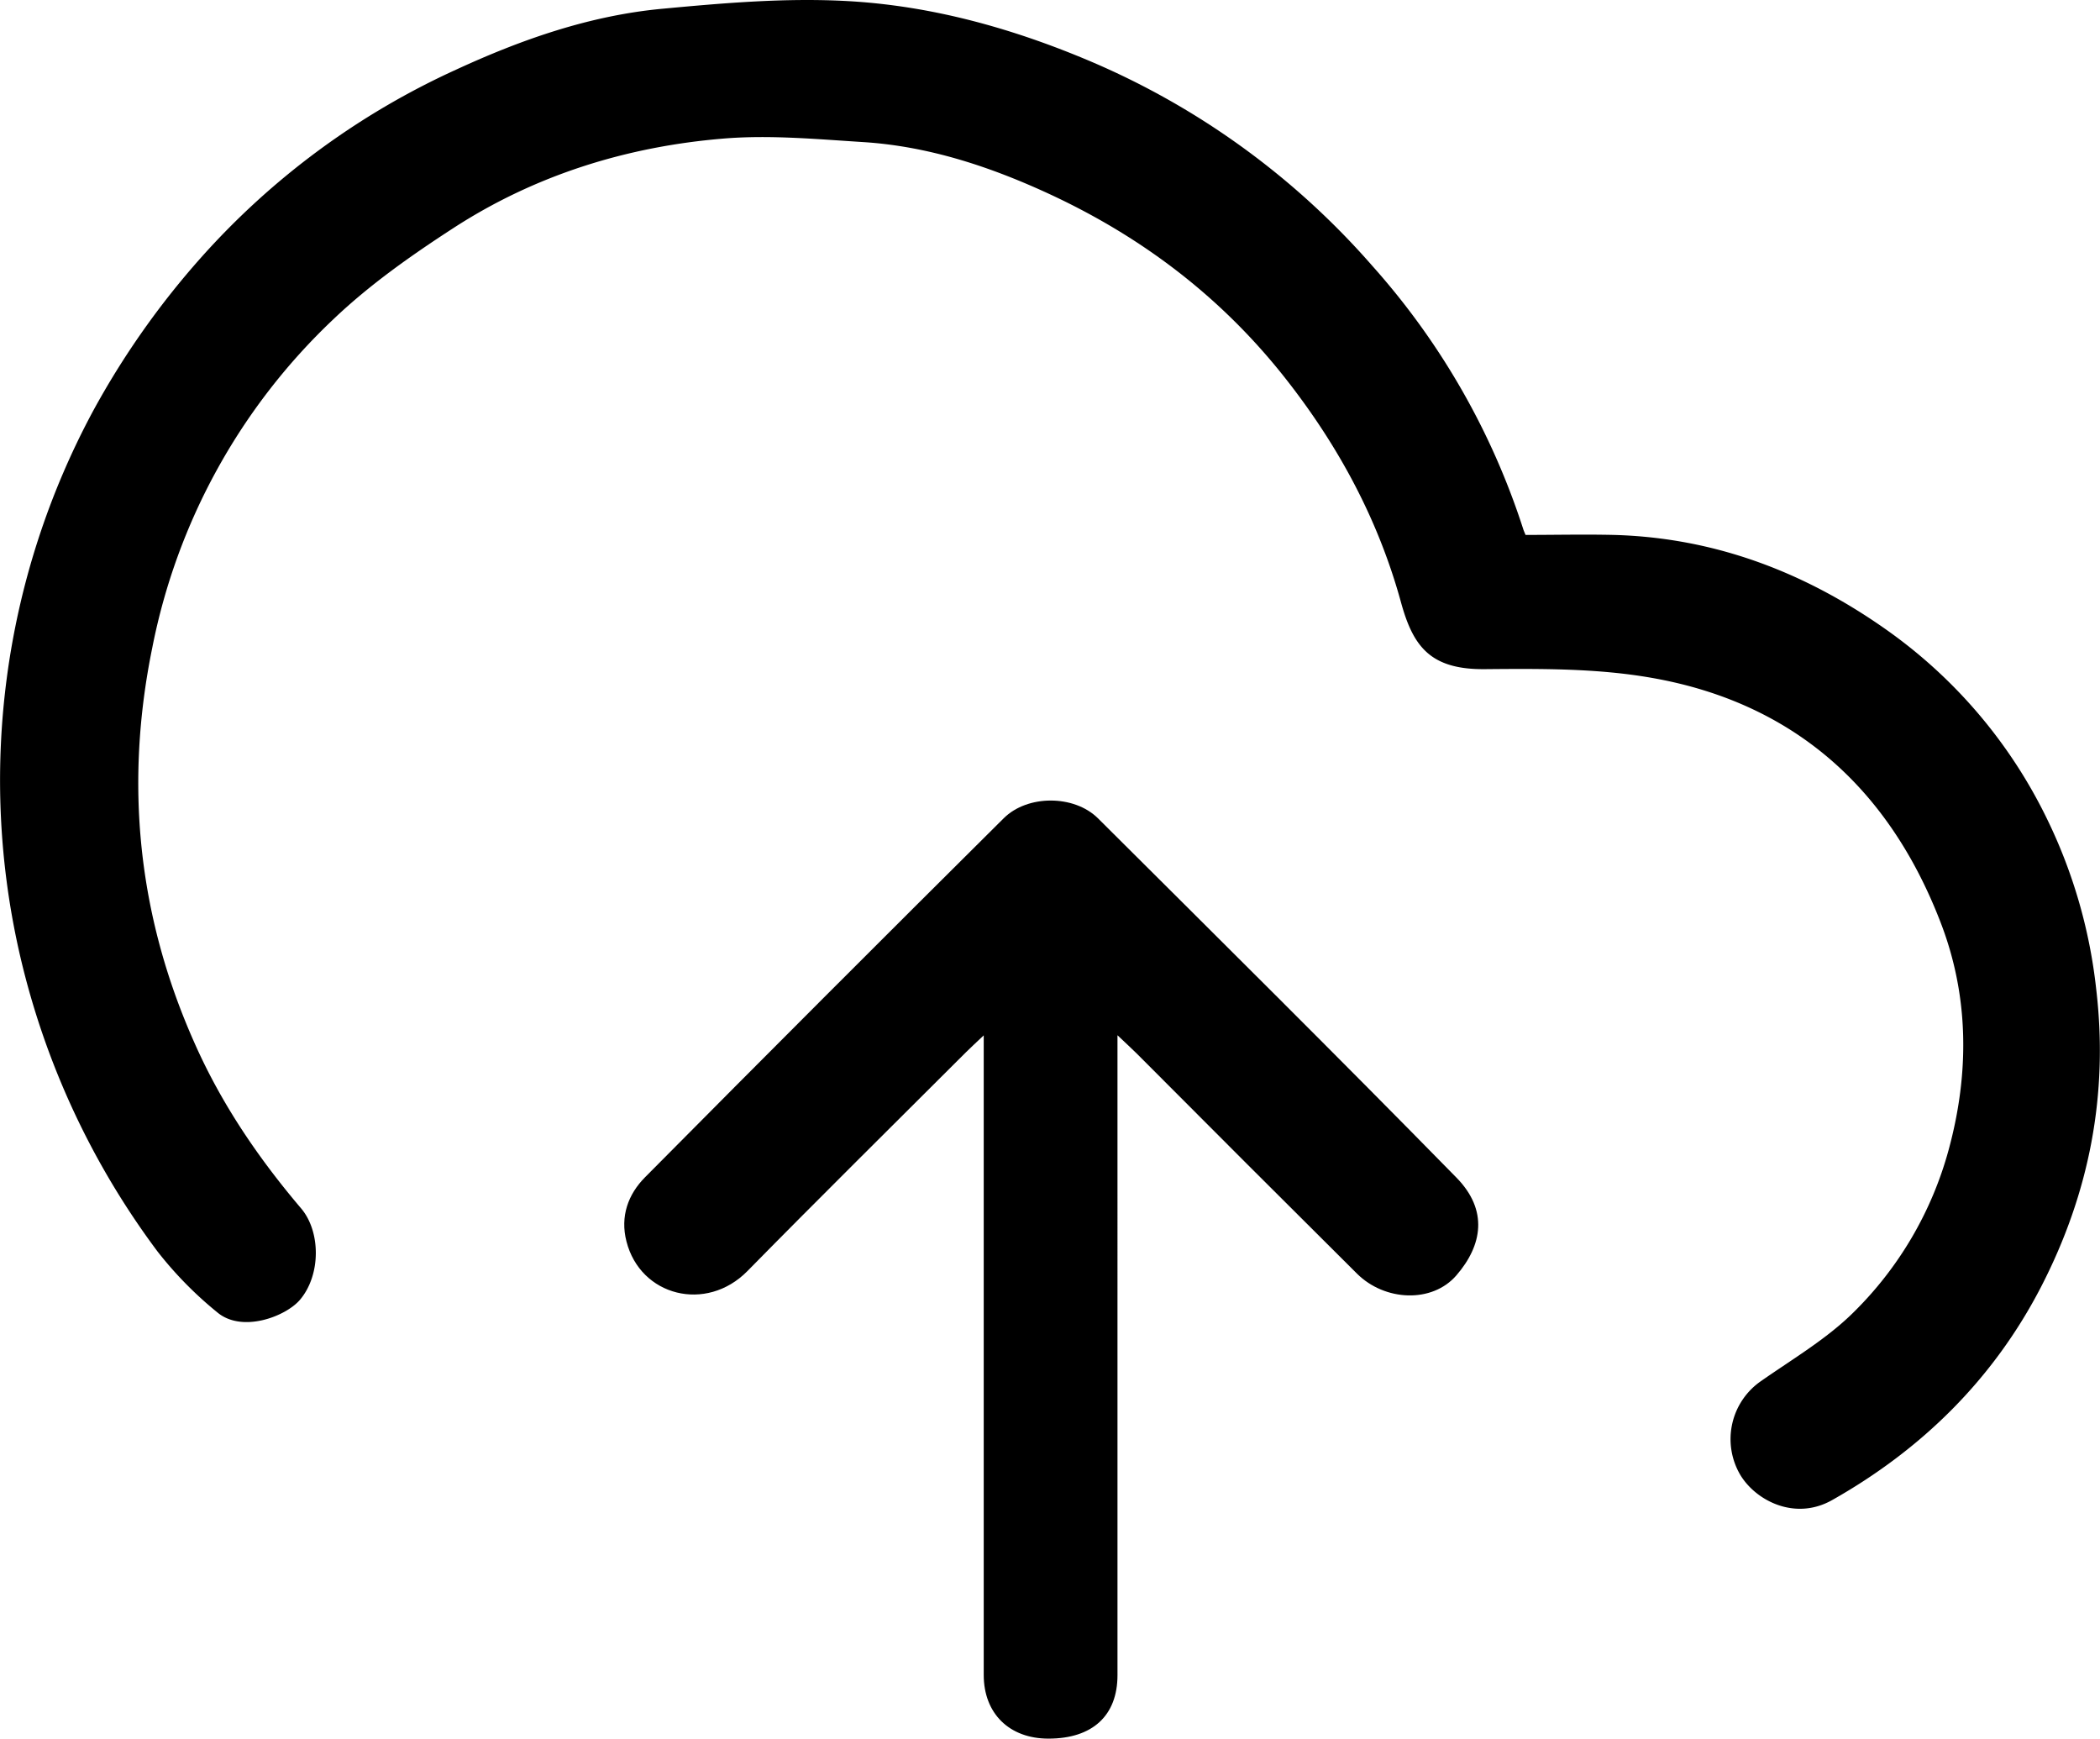 <svg xmlns="http://www.w3.org/2000/svg" viewBox="0 0 502.56 416.03"><g id="Слой_2" data-name="Слой 2"><g id="Слой_1-2" data-name="Слой 1"><path d="M365.08,128c7.07,0,14.06-.16,21.05,0,24.48.65,46.29,9.1,66,23.18a118.86,118.86,0,0,1,37.74,44.75,123.49,123.49,0,0,1,11.77,40.65c3,25.27-1.65,49-13.2,71.38-11.38,22-28.46,38.84-50,51-8.87,5-18.23.13-21.94-6a16.87,16.87,0,0,1,5-22.53c7.49-5.24,15.59-10,22-16.33a86.37,86.37,0,0,0,22.83-38.93c5-18.35,4.93-36.86-2-54.66-12.31-31.8-35-52.33-69-58.3-13.08-2.31-26.69-2.21-40-2.09-13,.12-17.11-5.41-20-15.8-5.4-19.78-14.88-37.43-27.55-53.57-15.22-19.41-34.18-33.86-56.36-44.19C237.29,40,222.42,35,206.58,34c-11.1-.7-22.33-1.75-33.35-.85C150,35.06,128,41.89,108.34,54.68c-10,6.49-19.9,13.47-28.49,21.65A147.22,147.22,0,0,0,36.44,155c-6.62,32.42-3.5,63.92,10,94.32C52.9,264,61.74,277,72.05,289.14c4.73,5.56,4.77,15.95-.26,21.88-3.4,4-13.87,8-19.8,3a90.48,90.48,0,0,1-14.28-14.54A189.9,189.9,0,0,1,4.9,229.1,186.46,186.46,0,0,1,22.25,98.39,196.64,196.64,0,0,1,48.18,61.56,183.58,183.58,0,0,1,109.1,16.69c15.77-7.28,32.14-13,49.48-14.6C173.21.72,188-.55,202.65.25c20.27,1.1,39.75,6.53,58.58,14.54a186.38,186.38,0,0,1,67.23,48.88,175,175,0,0,1,36.05,62.87C364.65,127,364.84,127.38,365.08,128Z"/><path d="M235.45,247.72c-2,1.87-3.17,3-4.31,4.1-17.45,17.43-35,34.76-52.28,52.34-9.85,10-25.61,6-28.94-7.11-1.54-6,.41-11.27,4.43-15.33q42.77-43.13,85.86-85.93c5.69-5.65,16.83-5.63,22.53,0,28.69,28.57,57.46,57.07,85.81,86,7.66,7.81,6.2,16.19,0,23.37-5.79,6.73-17.14,6.23-23.8-.39q-26.41-26.26-52.69-52.65c-1.26-1.25-2.57-2.44-4.63-4.4V400.85c0,9.69-6,15.19-16.53,15.18-9.35,0-15.48-6-15.48-15.24V247.72Z"/></g></g></svg>